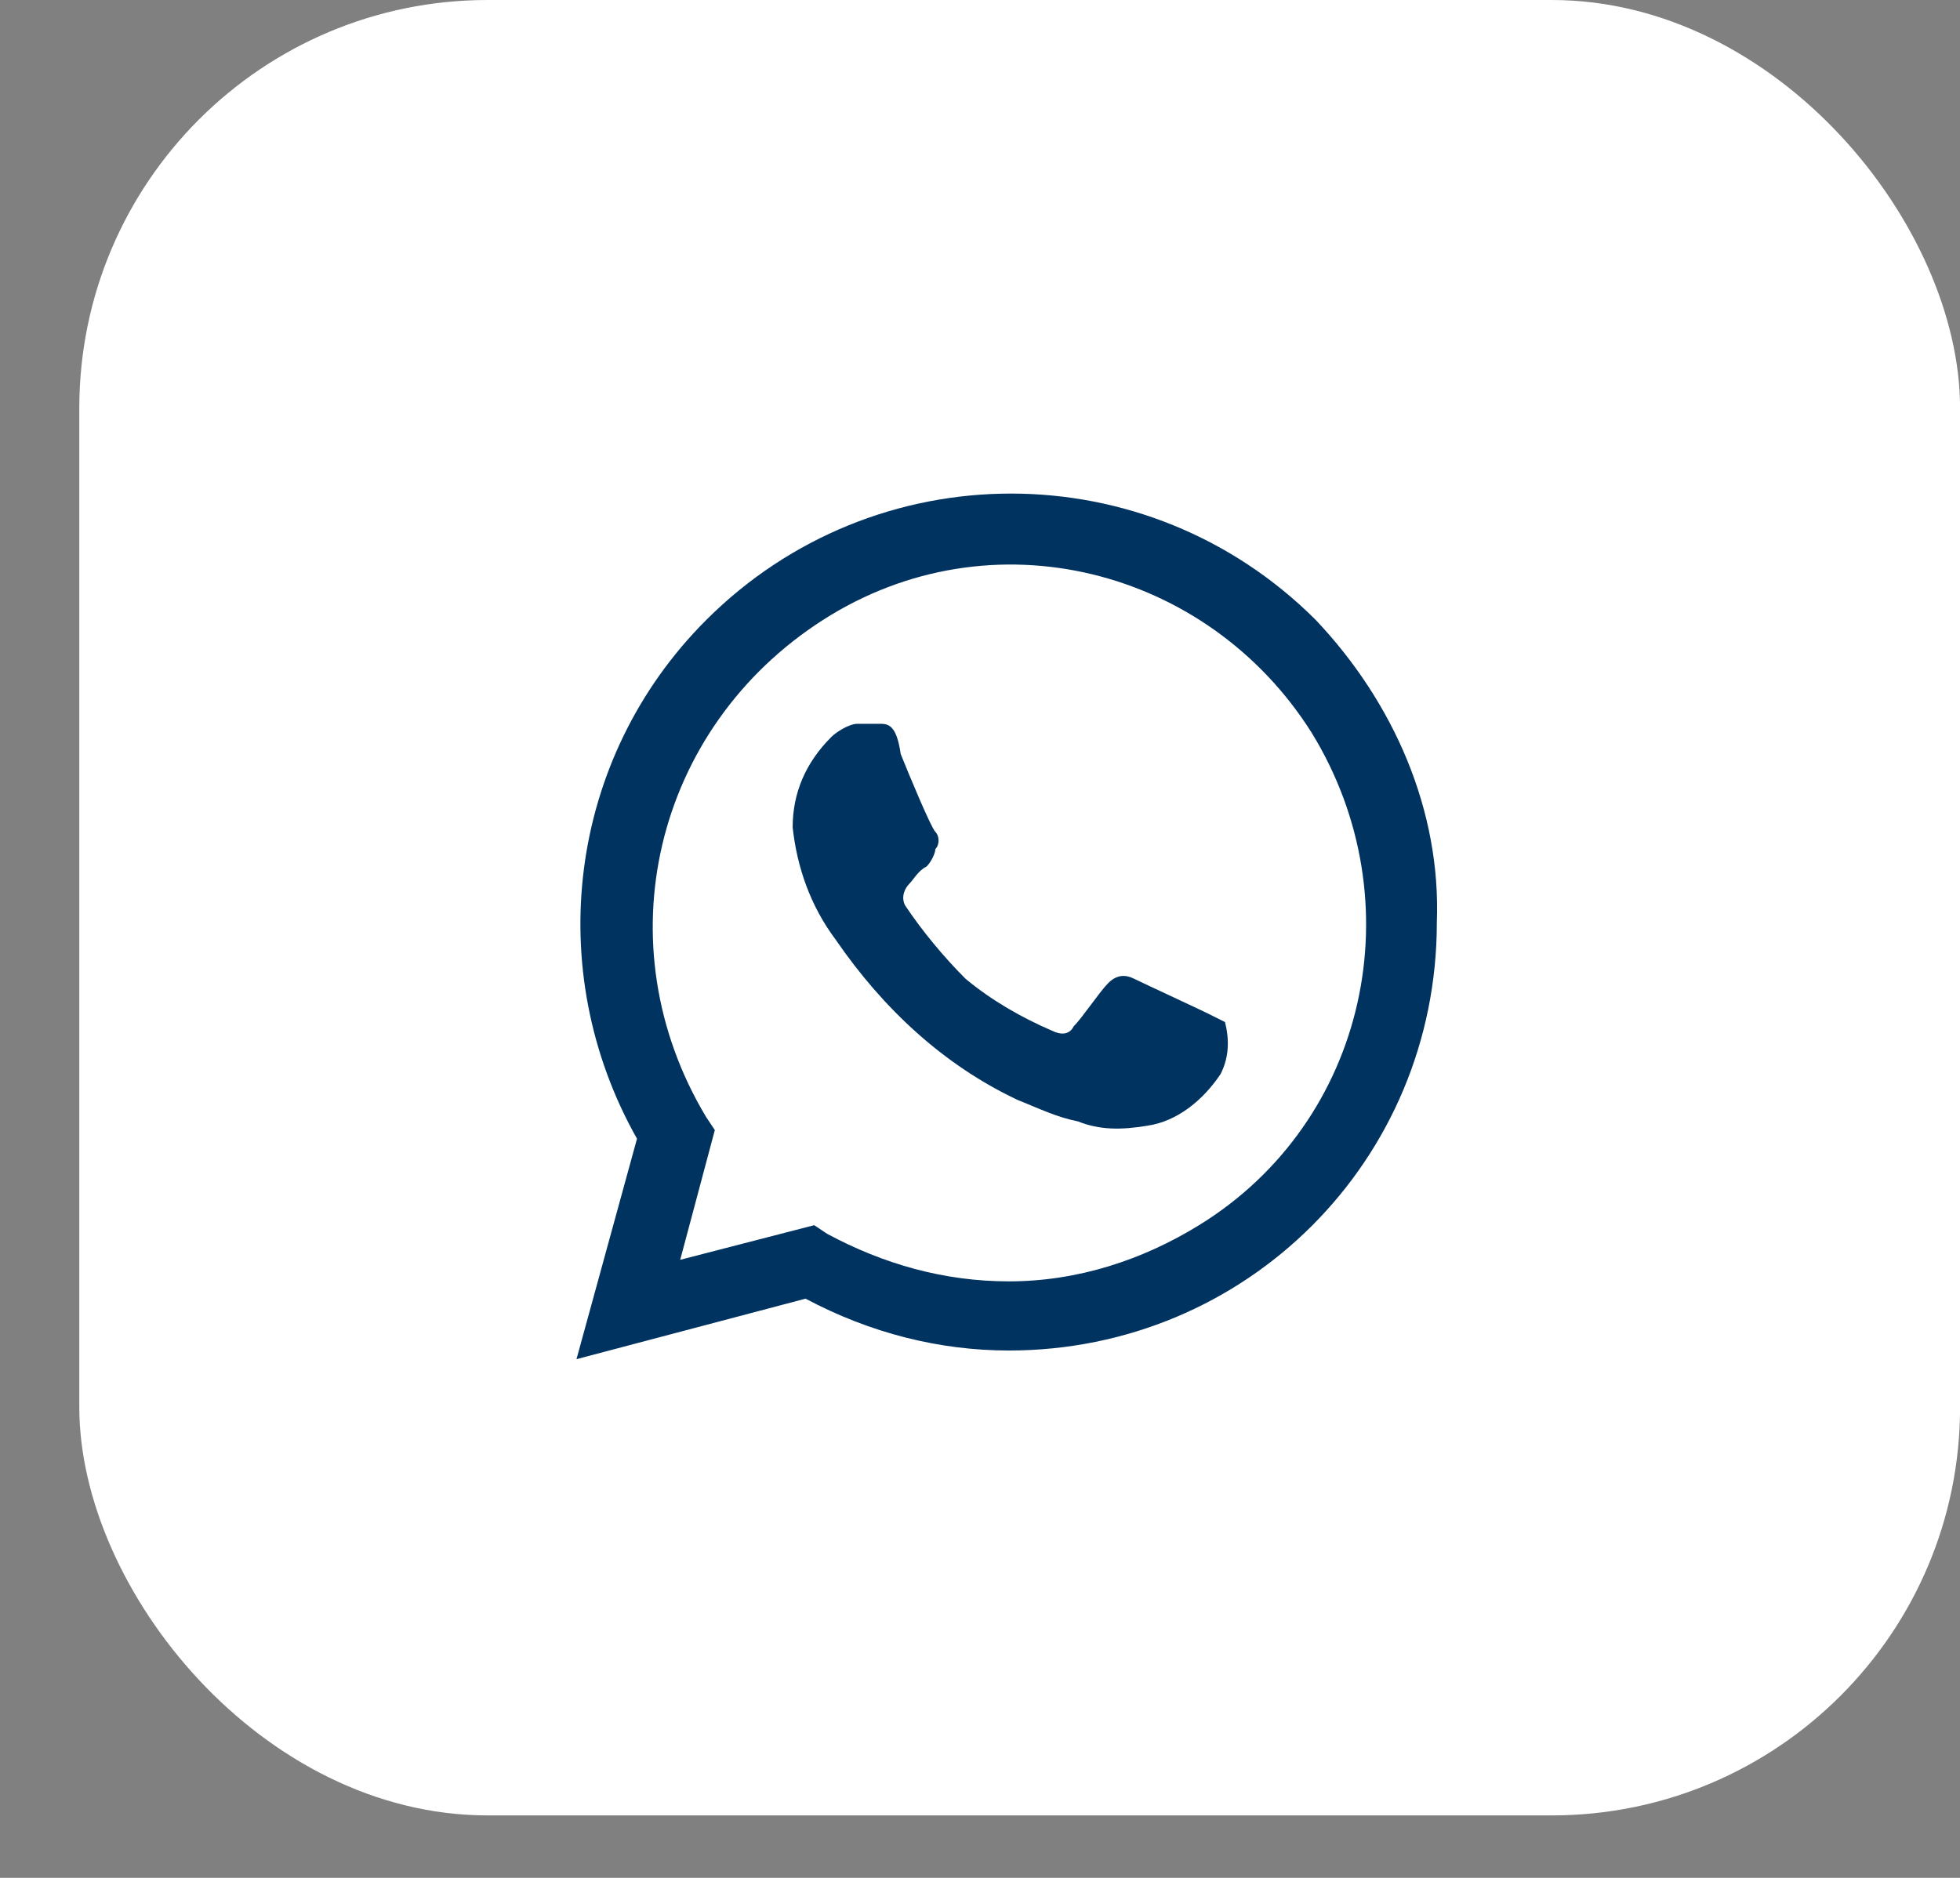 <svg width="24" height="23" viewBox="0 0 24 23" fill="none" xmlns="http://www.w3.org/2000/svg">
<rect x="0" y="0" width="24" height="23" fill="#808080" stroke="none"/>
<rect x="0.971" width="23.03" height="22.235" rx="5" fill="white"/>
<path d="M14.788 12.412C14.682 12.359 13.994 12.041 13.888 11.988C13.782 11.935 13.676 11.935 13.57 12.041C13.464 12.147 13.253 12.465 13.147 12.571C13.094 12.677 12.988 12.677 12.882 12.624C12.512 12.465 12.141 12.253 11.823 11.988C11.559 11.724 11.294 11.406 11.082 11.088C11.029 10.982 11.082 10.877 11.135 10.824C11.188 10.771 11.241 10.665 11.347 10.612C11.4 10.559 11.453 10.453 11.453 10.4C11.506 10.347 11.506 10.241 11.453 10.188C11.4 10.135 11.135 9.5 11.029 9.235C10.976 8.865 10.87 8.865 10.764 8.865H10.5C10.394 8.865 10.235 8.971 10.182 9.024C9.864 9.341 9.706 9.712 9.706 10.135C9.759 10.612 9.917 11.088 10.235 11.512C10.817 12.359 11.559 13.047 12.459 13.471C12.723 13.577 12.935 13.682 13.2 13.735C13.464 13.841 13.729 13.841 14.047 13.788C14.418 13.735 14.735 13.471 14.947 13.153C15.053 12.941 15.053 12.729 15 12.518L14.788 12.412ZM16.112 7.594C14.047 5.529 10.712 5.529 8.647 7.594C6.953 9.288 6.635 11.883 7.8 13.947L7.059 16.647L9.864 15.906C10.659 16.329 11.506 16.541 12.353 16.541C15.264 16.541 17.594 14.212 17.594 11.3C17.647 9.924 17.064 8.6 16.112 7.594ZM14.682 15.006C13.994 15.43 13.2 15.694 12.353 15.694C11.559 15.694 10.817 15.482 10.129 15.112L9.97 15.006L8.329 15.43L8.753 13.841L8.647 13.682C7.376 11.565 8.012 8.918 10.076 7.594C12.141 6.271 14.788 6.959 16.059 8.971C17.329 11.035 16.747 13.735 14.682 15.006Z" fill="#013361"/>
</svg>
